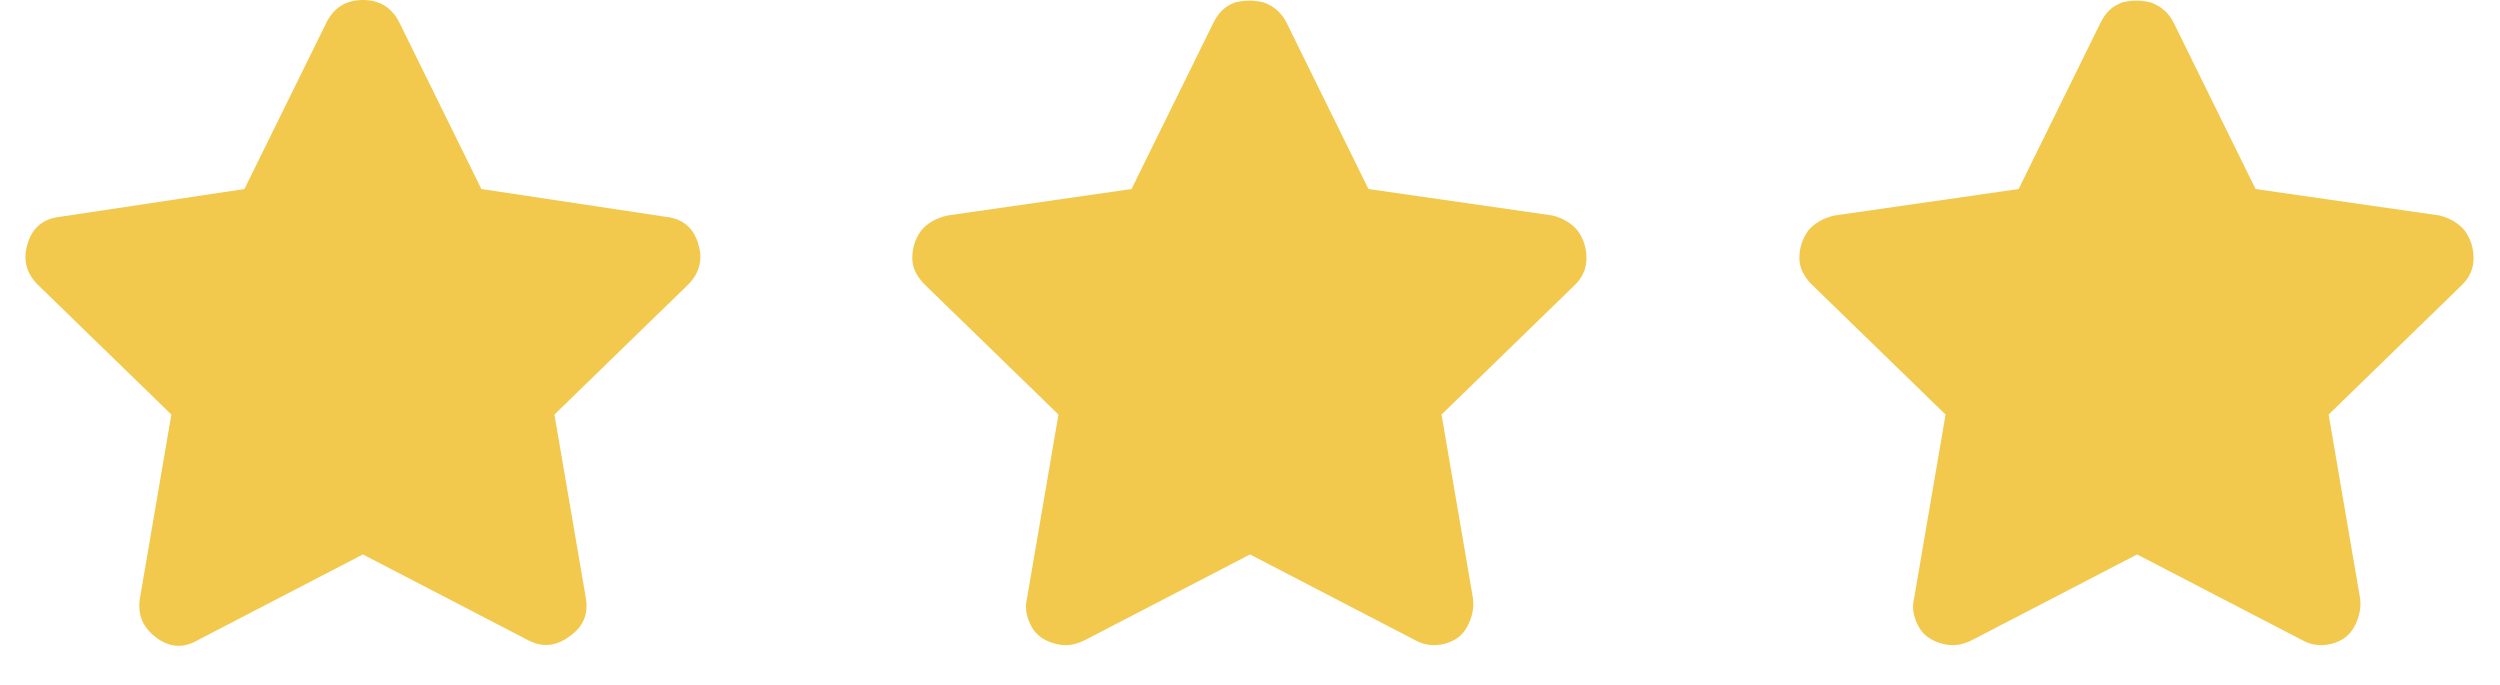 <svg width="62" height="17" viewBox="0 0 62 17" fill="none" xmlns="http://www.w3.org/2000/svg">
<path d="M8.094 0.562C8.281 0.188 8.583 0 9 0C9.417 0 9.719 0.188 9.906 0.562L11.938 4.688L16.5 5.375C16.917 5.417 17.188 5.635 17.312 6.031C17.438 6.427 17.354 6.771 17.062 7.062L13.75 10.281L14.531 14.844C14.594 15.24 14.458 15.552 14.125 15.781C13.792 16.031 13.448 16.062 13.094 15.875L9 13.75L4.906 15.875C4.552 16.083 4.208 16.062 3.875 15.812C3.542 15.562 3.406 15.24 3.469 14.844L4.25 10.281L0.938 7.062C0.646 6.771 0.562 6.427 0.688 6.031C0.812 5.635 1.083 5.417 1.5 5.375L6.062 4.688L8.094 0.562Z" fill="#F2C94C"/>
<path d="M30.094 0.562C30.219 0.312 30.375 0.156 30.625 0.062C30.875 0 31.094 0 31.344 0.062C31.594 0.156 31.781 0.312 31.906 0.562L33.938 4.688L38.5 5.344C38.75 5.406 38.969 5.531 39.125 5.719C39.281 5.938 39.344 6.156 39.344 6.406C39.344 6.656 39.25 6.875 39.062 7.062L35.75 10.281L36.531 14.844C36.562 15.094 36.5 15.344 36.375 15.562C36.25 15.781 36.062 15.906 35.812 15.969C35.562 16.031 35.312 16 35.094 15.875L31 13.75L26.906 15.875C26.656 16 26.438 16.031 26.188 15.969C25.938 15.906 25.719 15.781 25.594 15.562C25.469 15.344 25.406 15.094 25.469 14.844L26.25 10.281L22.938 7.062C22.75 6.875 22.625 6.656 22.625 6.406C22.625 6.156 22.688 5.938 22.844 5.719C23 5.531 23.219 5.406 23.5 5.344L28.062 4.688L30.094 0.562Z" fill="#F2C94C"/>
<path d="M52.094 0.562C52.219 0.312 52.375 0.156 52.625 0.062C52.875 0 53.094 0 53.344 0.062C53.594 0.156 53.781 0.312 53.906 0.562L55.938 4.688L60.5 5.344C60.75 5.406 60.969 5.531 61.125 5.719C61.281 5.938 61.344 6.156 61.344 6.406C61.344 6.656 61.25 6.875 61.062 7.062L57.75 10.281L58.531 14.844C58.562 15.094 58.5 15.344 58.375 15.562C58.25 15.781 58.062 15.906 57.812 15.969C57.562 16.031 57.312 16 57.094 15.875L53 13.75L48.906 15.875C48.656 16 48.438 16.031 48.188 15.969C47.938 15.906 47.719 15.781 47.594 15.562C47.469 15.344 47.406 15.094 47.469 14.844L48.25 10.281L44.938 7.062C44.75 6.875 44.625 6.656 44.625 6.406C44.625 6.156 44.688 5.938 44.844 5.719C45 5.531 45.219 5.406 45.5 5.344L50.062 4.688L52.094 0.562Z" fill="#F2C94C"/>
</svg>
